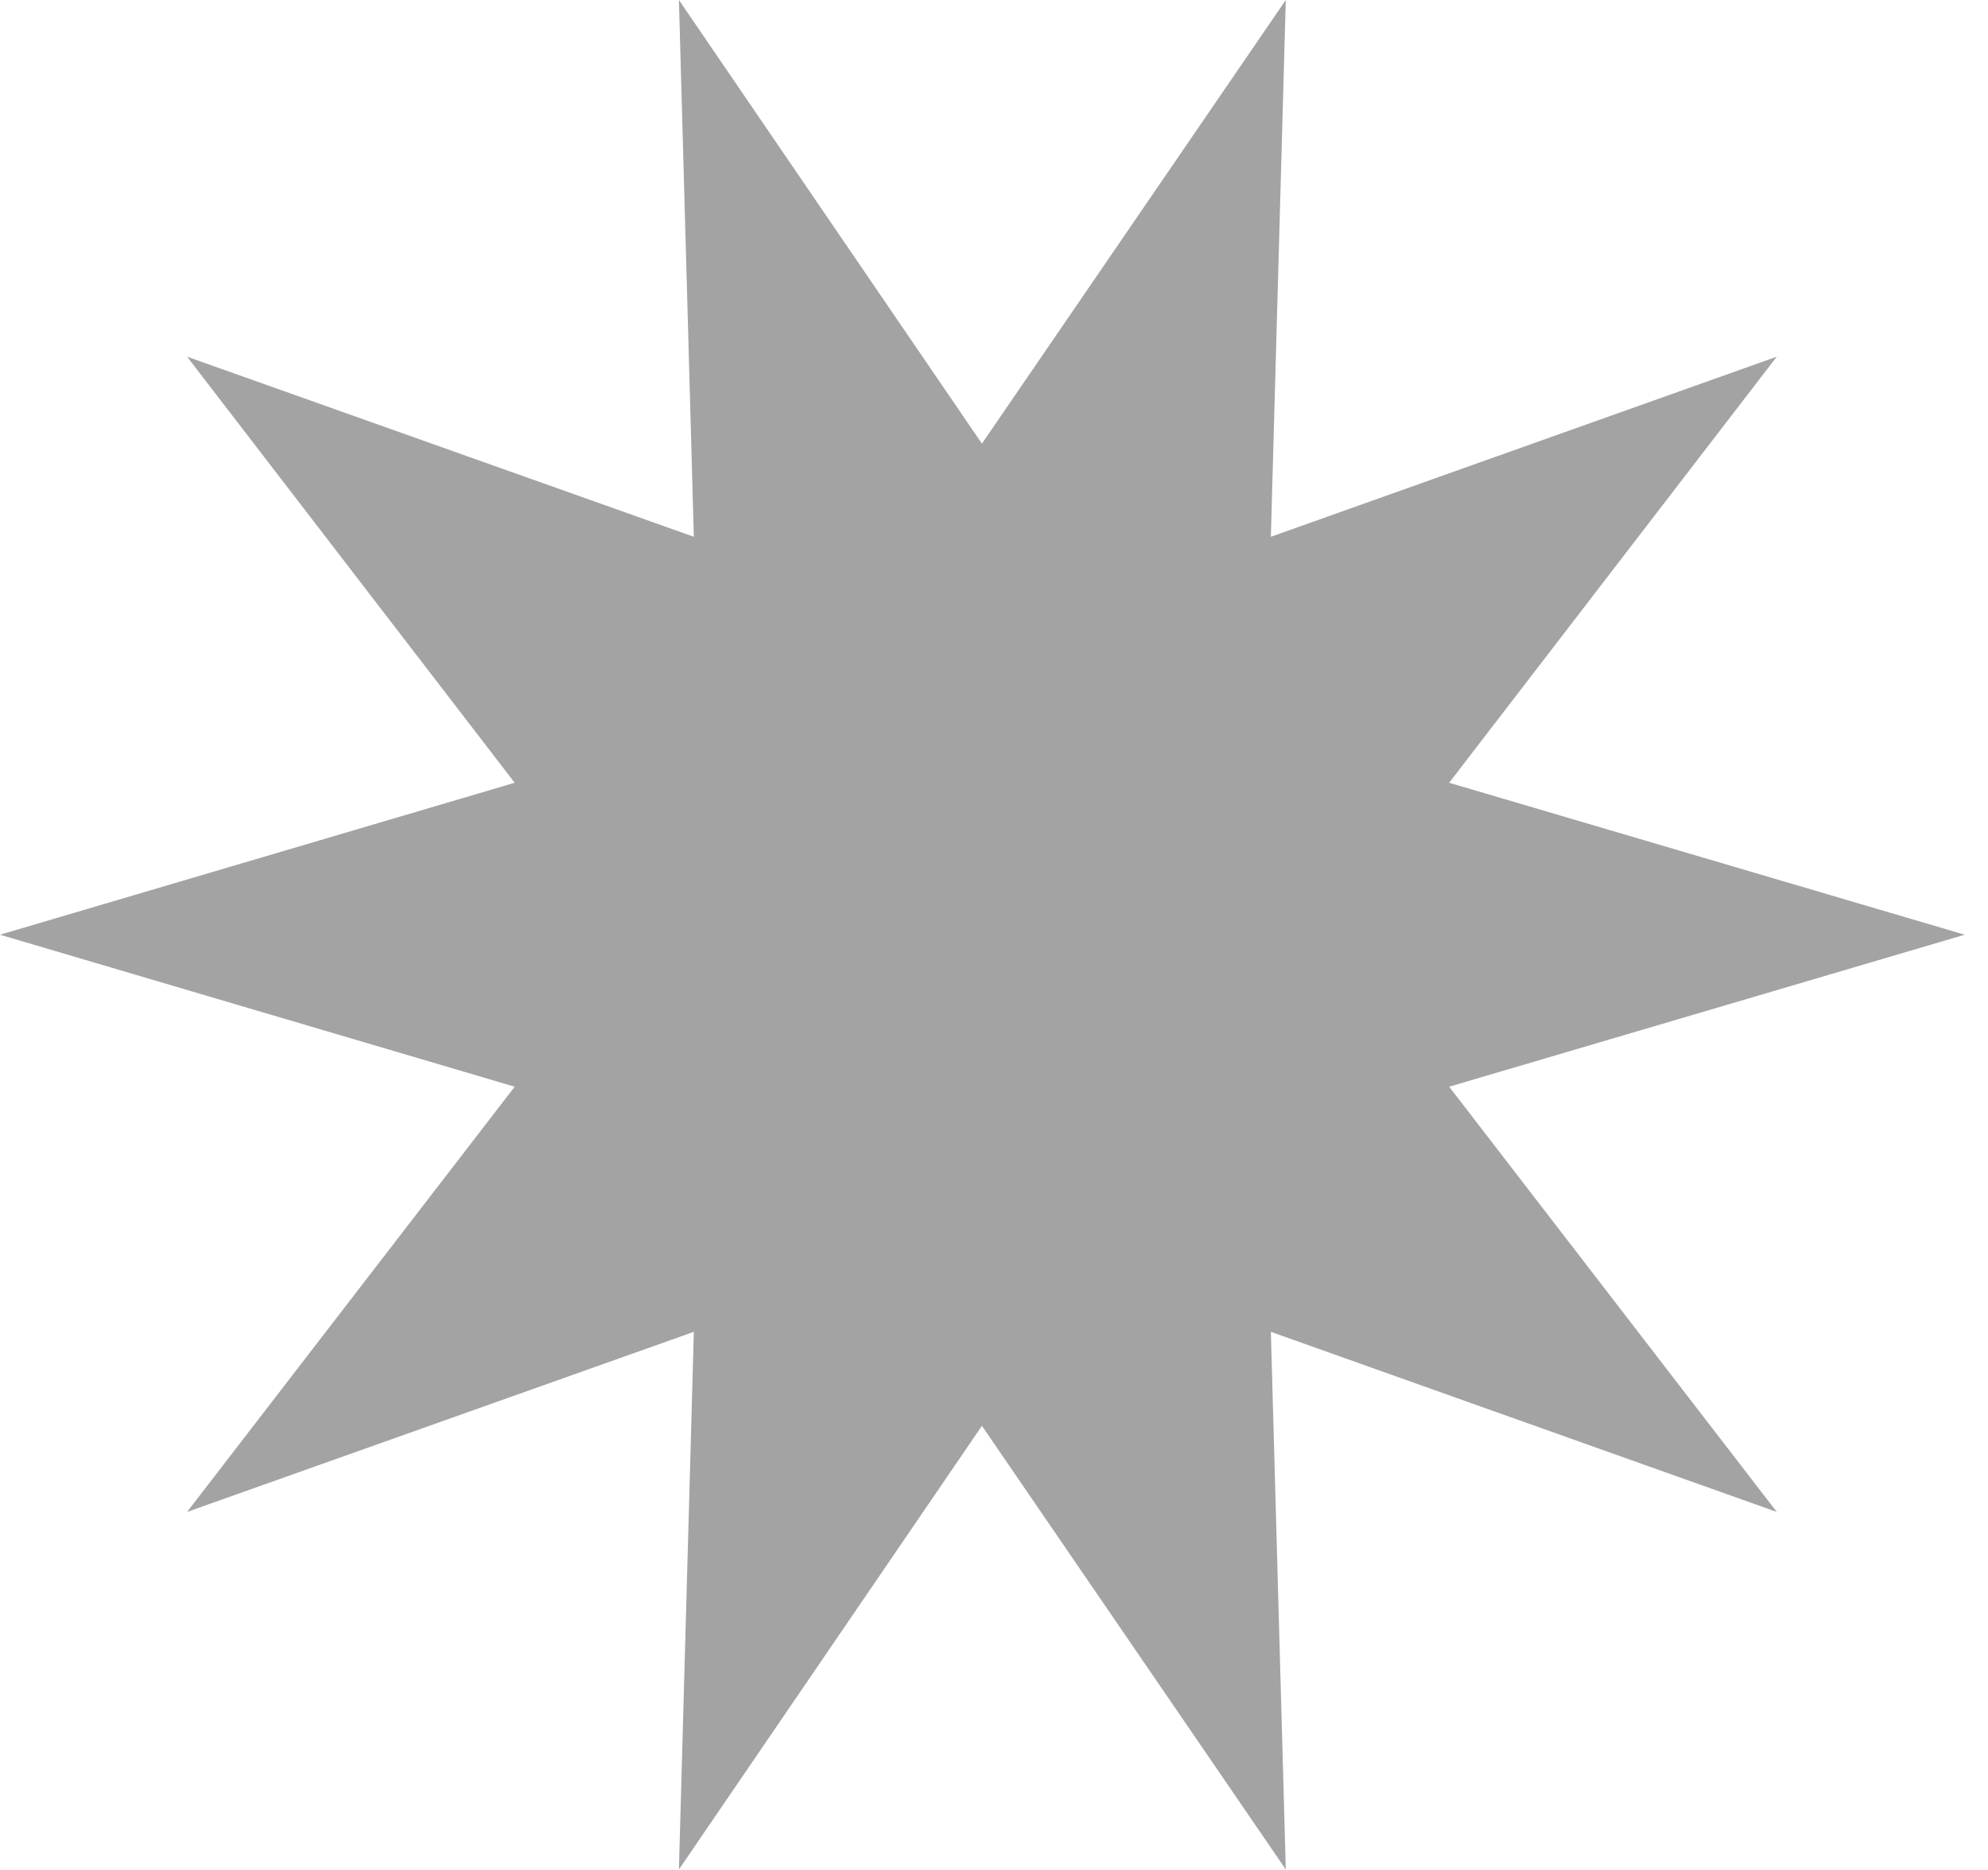 <svg width="67" height="63" viewBox="0 0 67 63" fill="none" xmlns="http://www.w3.org/2000/svg">
<path d="M33.093 14.948L43.334 0L42.831 18.086L59.881 12.018L48.84 26.374L66.215 31.494L48.84 36.615L59.881 50.942L42.831 44.874L43.334 62.989L33.093 48.041L22.881 62.989L23.384 44.874L6.305 50.942L17.346 36.615L0 31.494L17.346 26.374L6.305 12.018L23.384 18.086L22.881 0L33.093 14.948Z" fill="#A3A3A3"/>
</svg>
